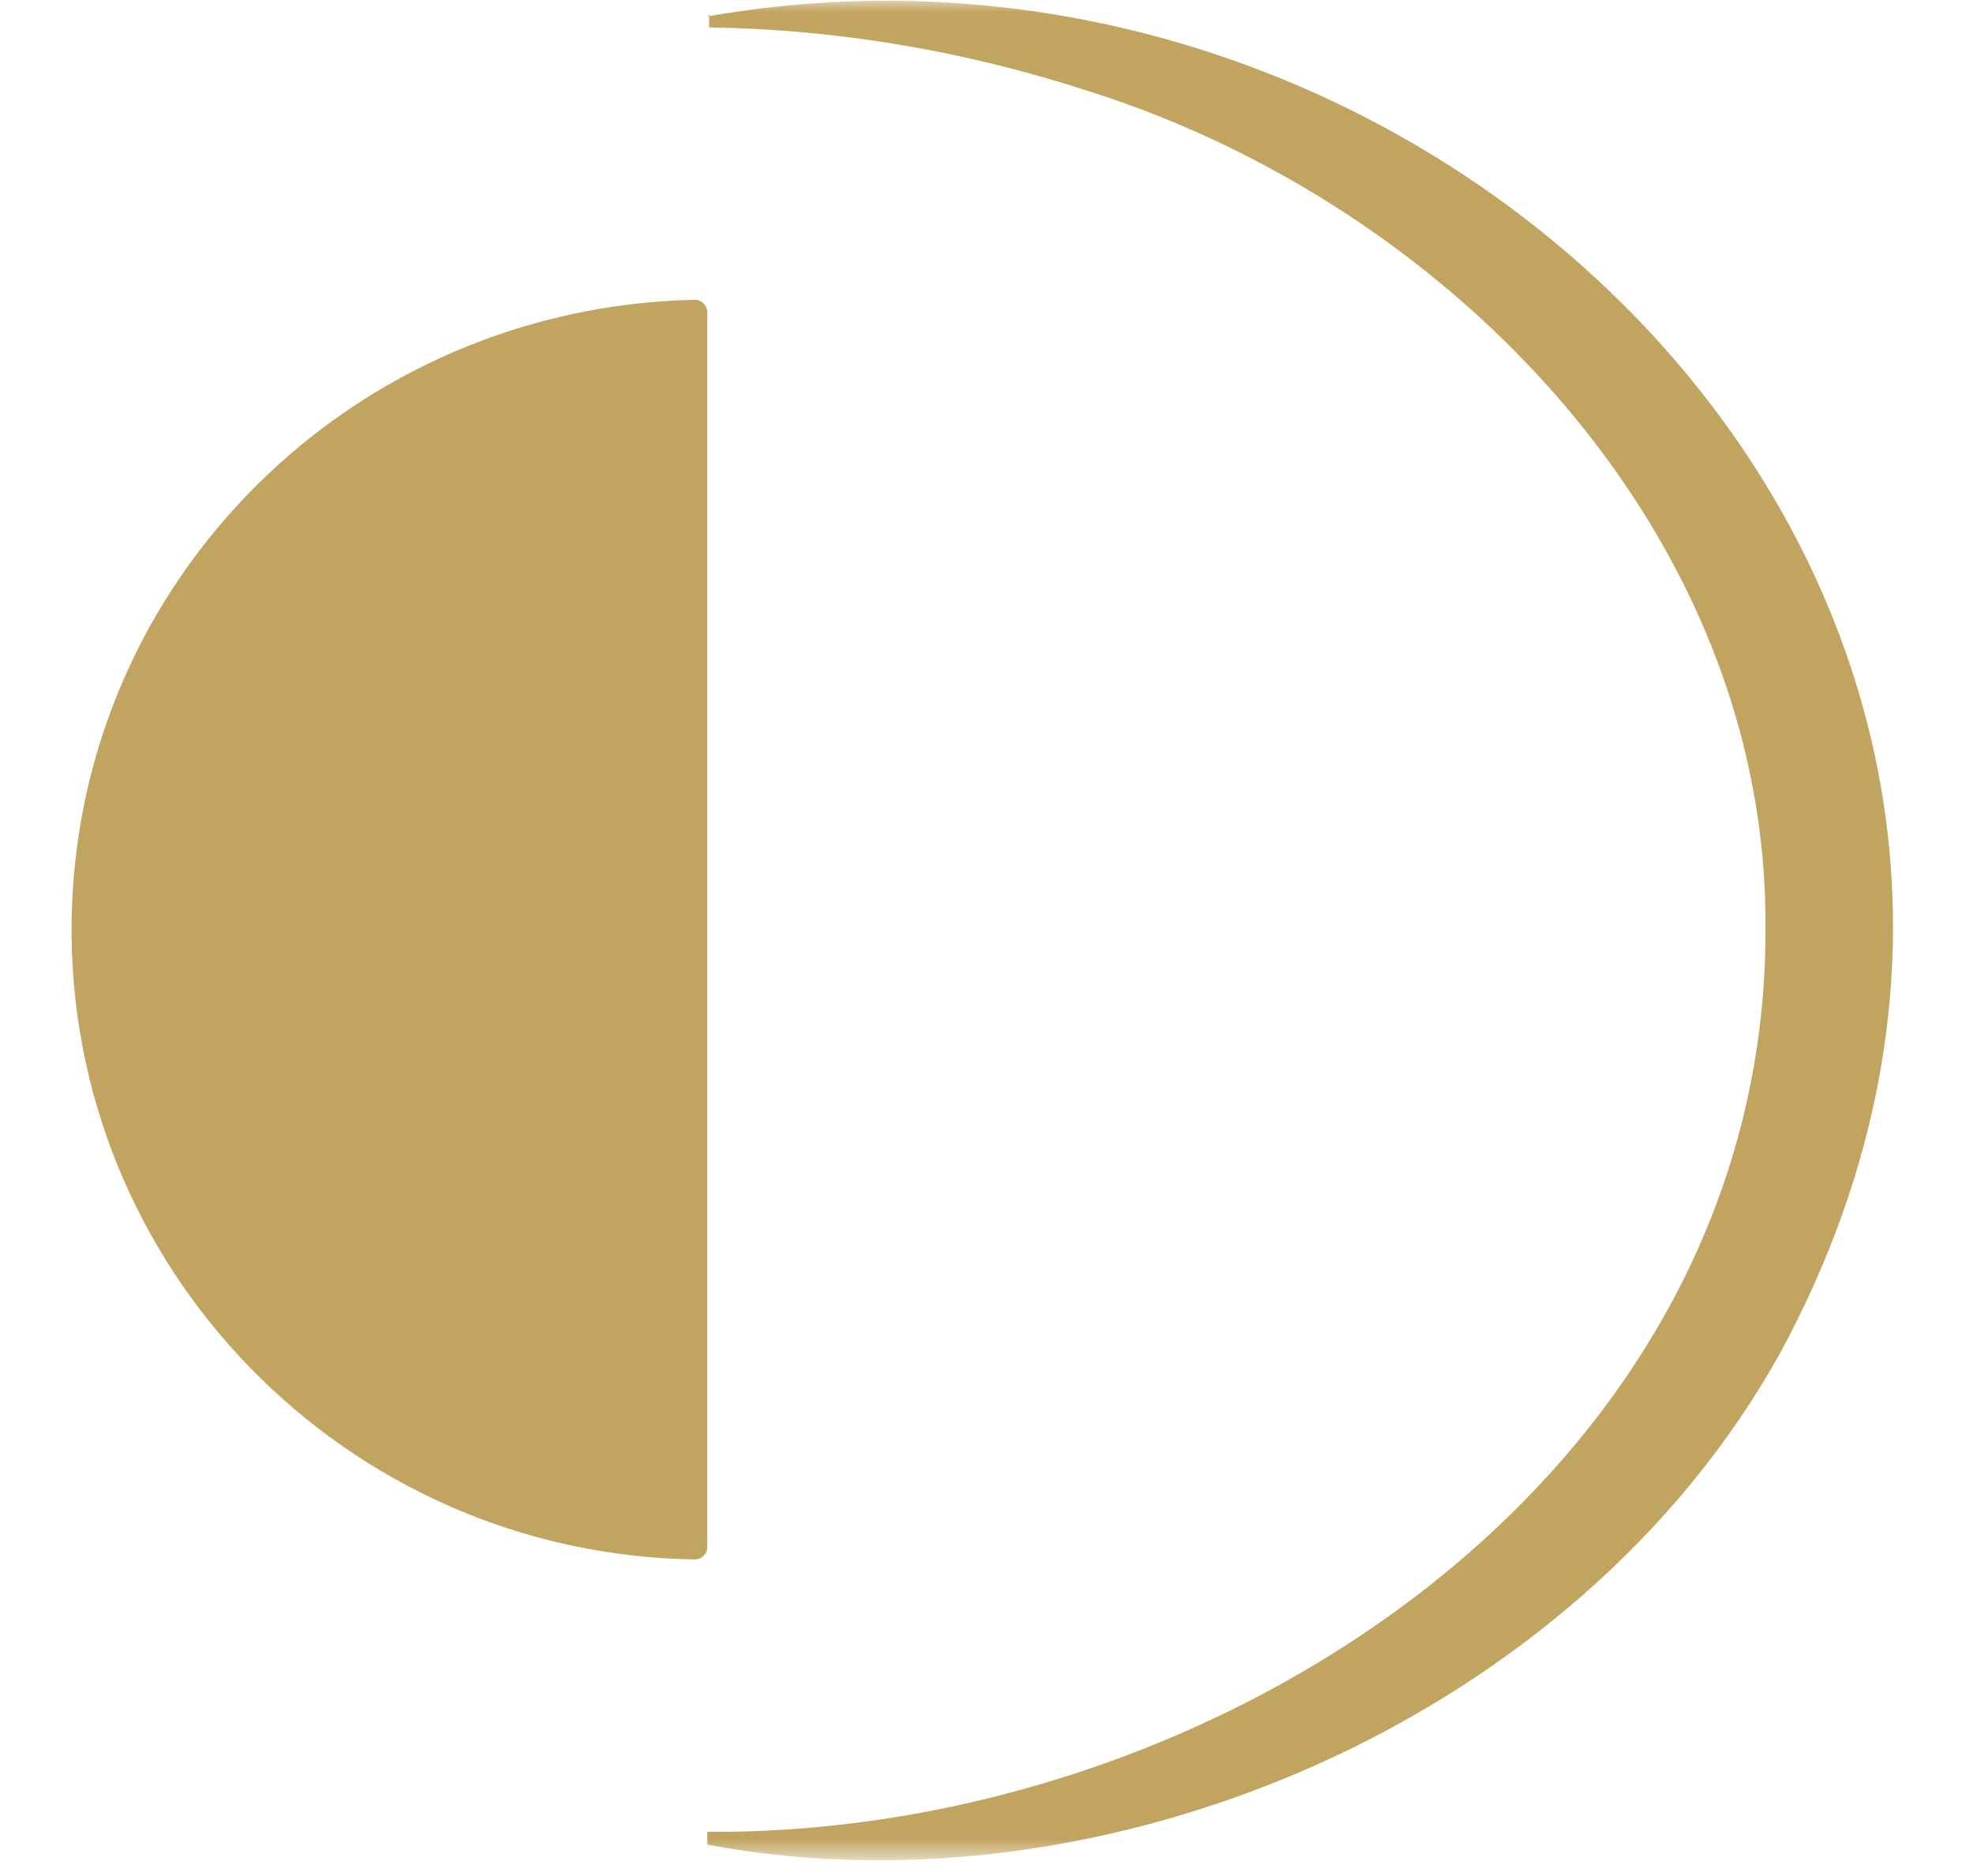 <svg width="81" height="77" viewBox="0 0 81 77" fill="none" xmlns="http://www.w3.org/2000/svg">
<mask id="mask0_16_44" style="mask-type:luminance" maskUnits="userSpaceOnUse" x="0" y="0" width="81" height="77">
<path d="M80.703 0H0V76.327H80.703V0Z" fill="white"/>
</mask>
<g mask="url(#mask0_16_44)">
<path d="M29.038 63.493C29.038 63.794 28.811 64.019 28.51 64.019C14.179 63.794 2.715 52.01 2.941 37.751C3.168 23.791 14.481 12.609 28.51 12.308C28.811 12.308 29.038 12.534 29.038 12.834V63.493Z" fill="#C2A461"/>
<path d="M29.039 0.675C60.113 -4.803 89.302 25.592 73.086 55.538C64.714 70.623 45.405 78.804 29.039 75.727V75.201C50.006 75.351 72.482 60.566 72.482 38.201C72.633 21.99 59.66 8.481 44.727 3.753C39.673 2.101 34.394 1.201 29.114 1.126V0.6L29.039 0.675Z" fill="#C2A461"/>
</g>
</svg>
